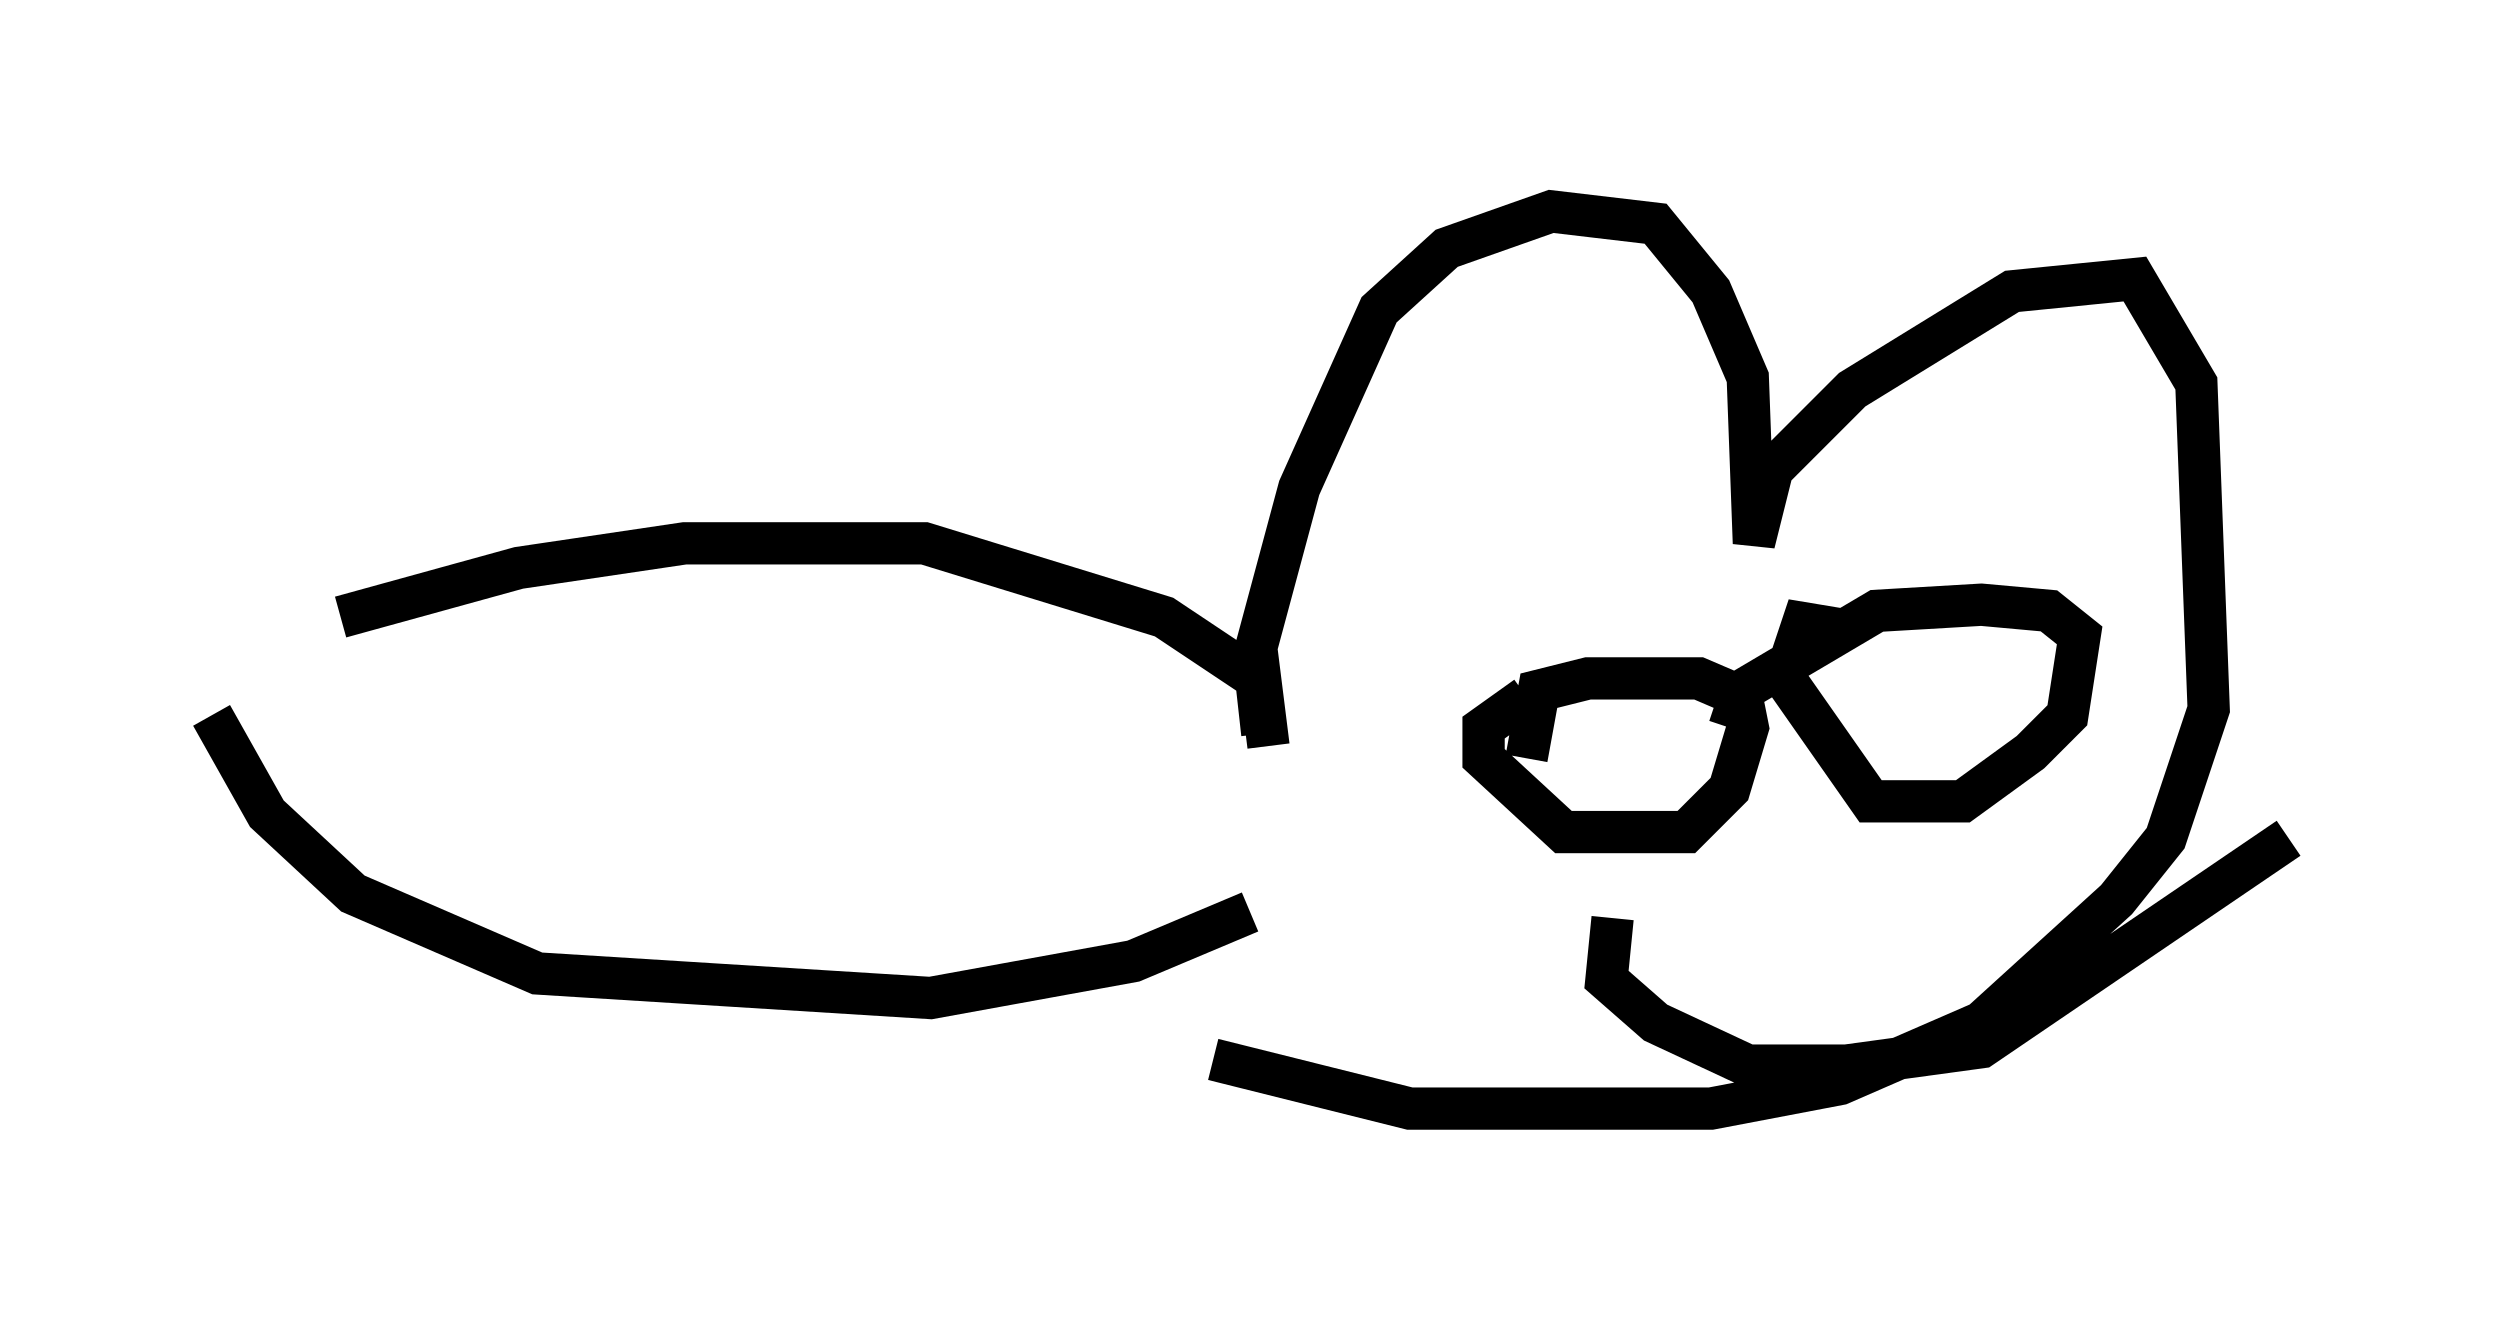 <?xml version="1.0" encoding="utf-8" ?>
<svg baseProfile="full" height="31.207" version="1.1" width="59.095" xmlns="http://www.w3.org/2000/svg" xmlns:ev="http://www.w3.org/2001/xml-events" xmlns:xlink="http://www.w3.org/1999/xlink"><defs /><rect fill="white" height="31.207" width="59.095" x="0" y="0" /><path d="M6.598, 15.603 m1.453, -1.017 l4.212, -1.162 3.922, -0.581 l5.665, 0.0 5.665, 1.743 l2.179, 1.453 0.145, 1.307 m-24.838, -0.436 l1.307, 2.324 2.034, 1.888 l4.358, 1.888 9.296, 0.581 l4.793, -0.872 2.76, -1.162 m0.436, -3.922 l-0.291, -2.324 1.017, -3.777 l1.888, -4.212 1.598, -1.453 l2.469, -0.872 2.469, 0.291 l1.307, 1.598 0.872, 2.034 l0.145, 3.922 0.436, -1.743 l1.888, -1.888 3.777, -2.324 l2.905, -0.291 1.453, 2.469 l0.291, 7.698 -1.017, 3.05 l-1.162, 1.453 -3.196, 2.905 l-3.341, 1.453 -3.05, 0.581 l-7.117, 0.0 -4.648, -1.162 m7.408, -8.57 l-1.017, 0.726 0.0, 0.726 l1.888, 1.743 2.905, 0.0 l1.017, -1.017 0.436, -1.453 l-0.145, -0.726 -1.017, -0.436 l-2.615, 0.0 -1.162, 0.291 l-0.291, 1.598 m7.408, -3.05 l-0.872, -0.145 -0.436, 1.307 l2.034, 2.905 2.179, 0.0 l1.598, -1.162 0.872, -0.872 l0.291, -1.888 -0.726, -0.581 l-1.598, -0.145 -2.469, 0.145 l-3.196, 1.888 -0.291, 0.872 m-2.76, 4.503 l-0.145, 1.453 1.162, 1.017 l2.179, 1.017 2.324, 0.0 l3.196, -0.436 7.263, -4.939 " fill="none" stroke="black" stroke-width="1" /></svg>